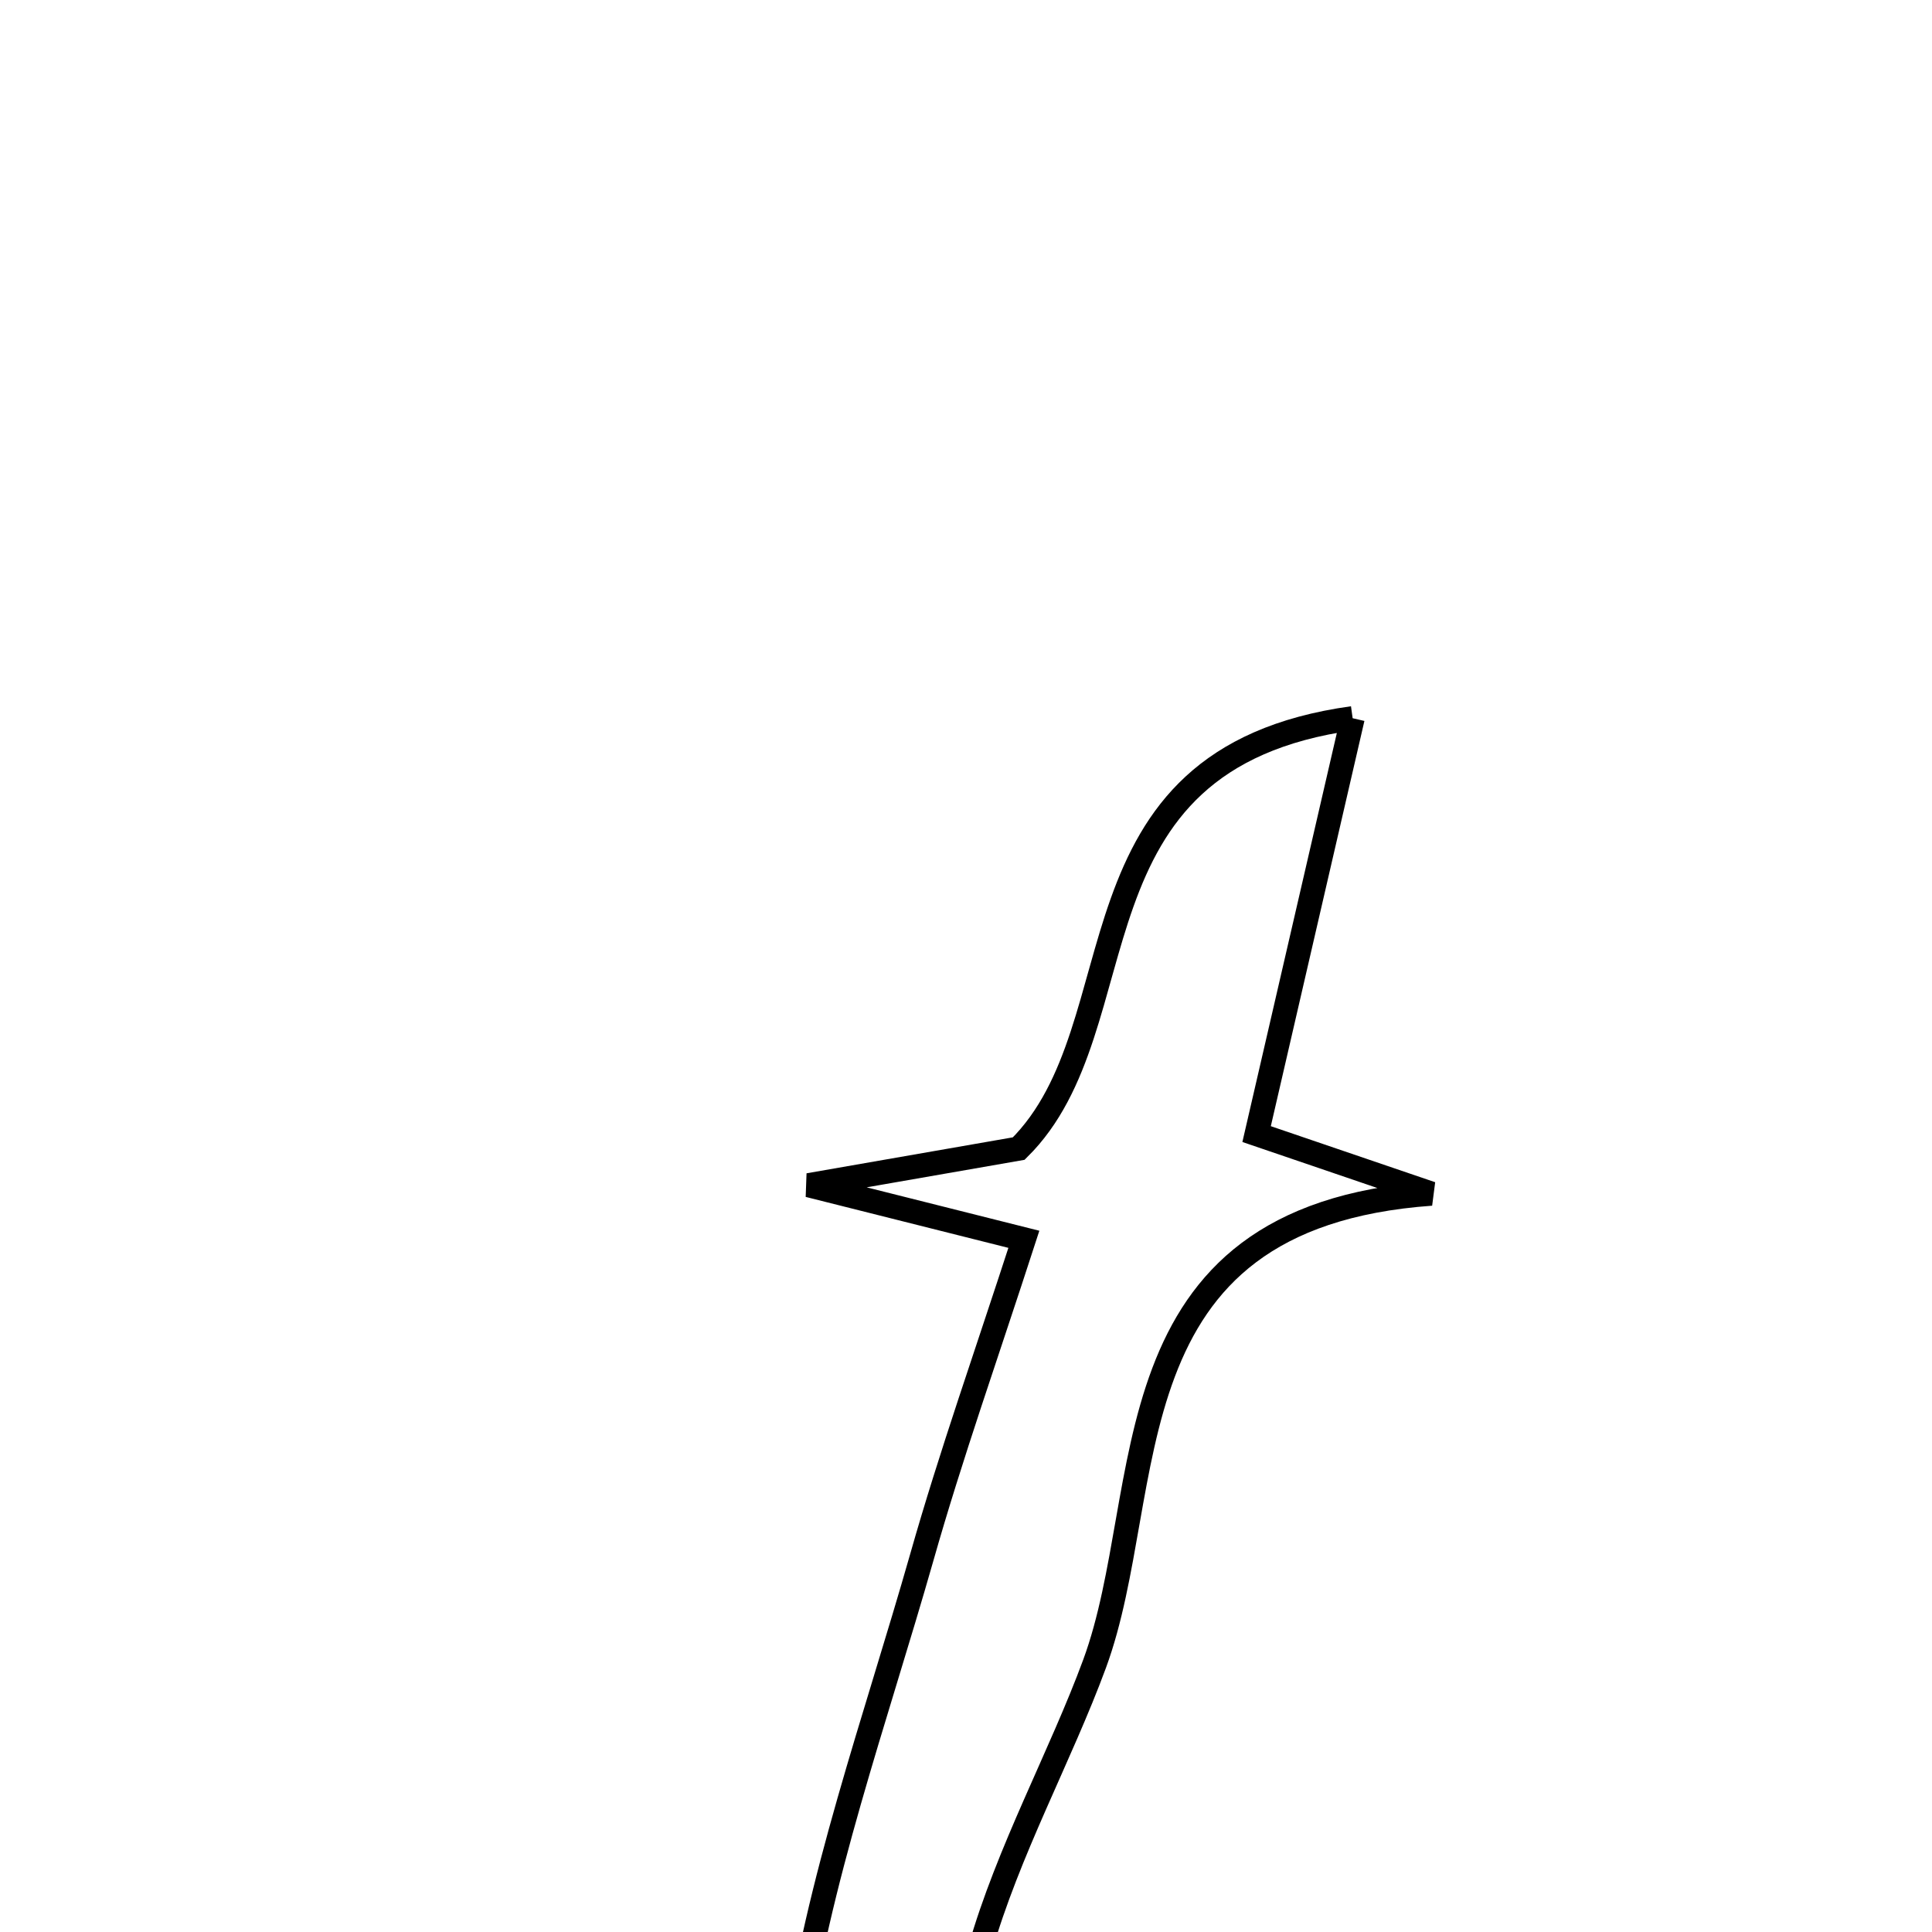 <svg xmlns="http://www.w3.org/2000/svg" viewBox="0.0 0.0 24.0 24.0" height="200px" width="200px"><path fill="none" stroke="black" stroke-width=".3" stroke-opacity="1.0"  filling="0" d="M16.803 8.922 C16.354 10.866 15.997 12.414 15.61 14.088 C16.2 14.289 16.795 14.493 17.78 14.828 C13.693 15.12 14.393 18.509 13.597 20.669 C12.753 22.96 10.983 25.392 12.564 28.08 C10.298 28.289 9.541 27.757 9.865 25.431 C10.151 23.37 10.875 21.366 11.45 19.349 C11.811 18.077 12.255 16.827 12.719 15.395 C11.743 15.149 11.128 14.995 10.045 14.723 C11.267 14.509 12.011 14.38 12.655 14.268 C14.206 12.736 13.147 9.428 16.803 8.922"></path></svg>